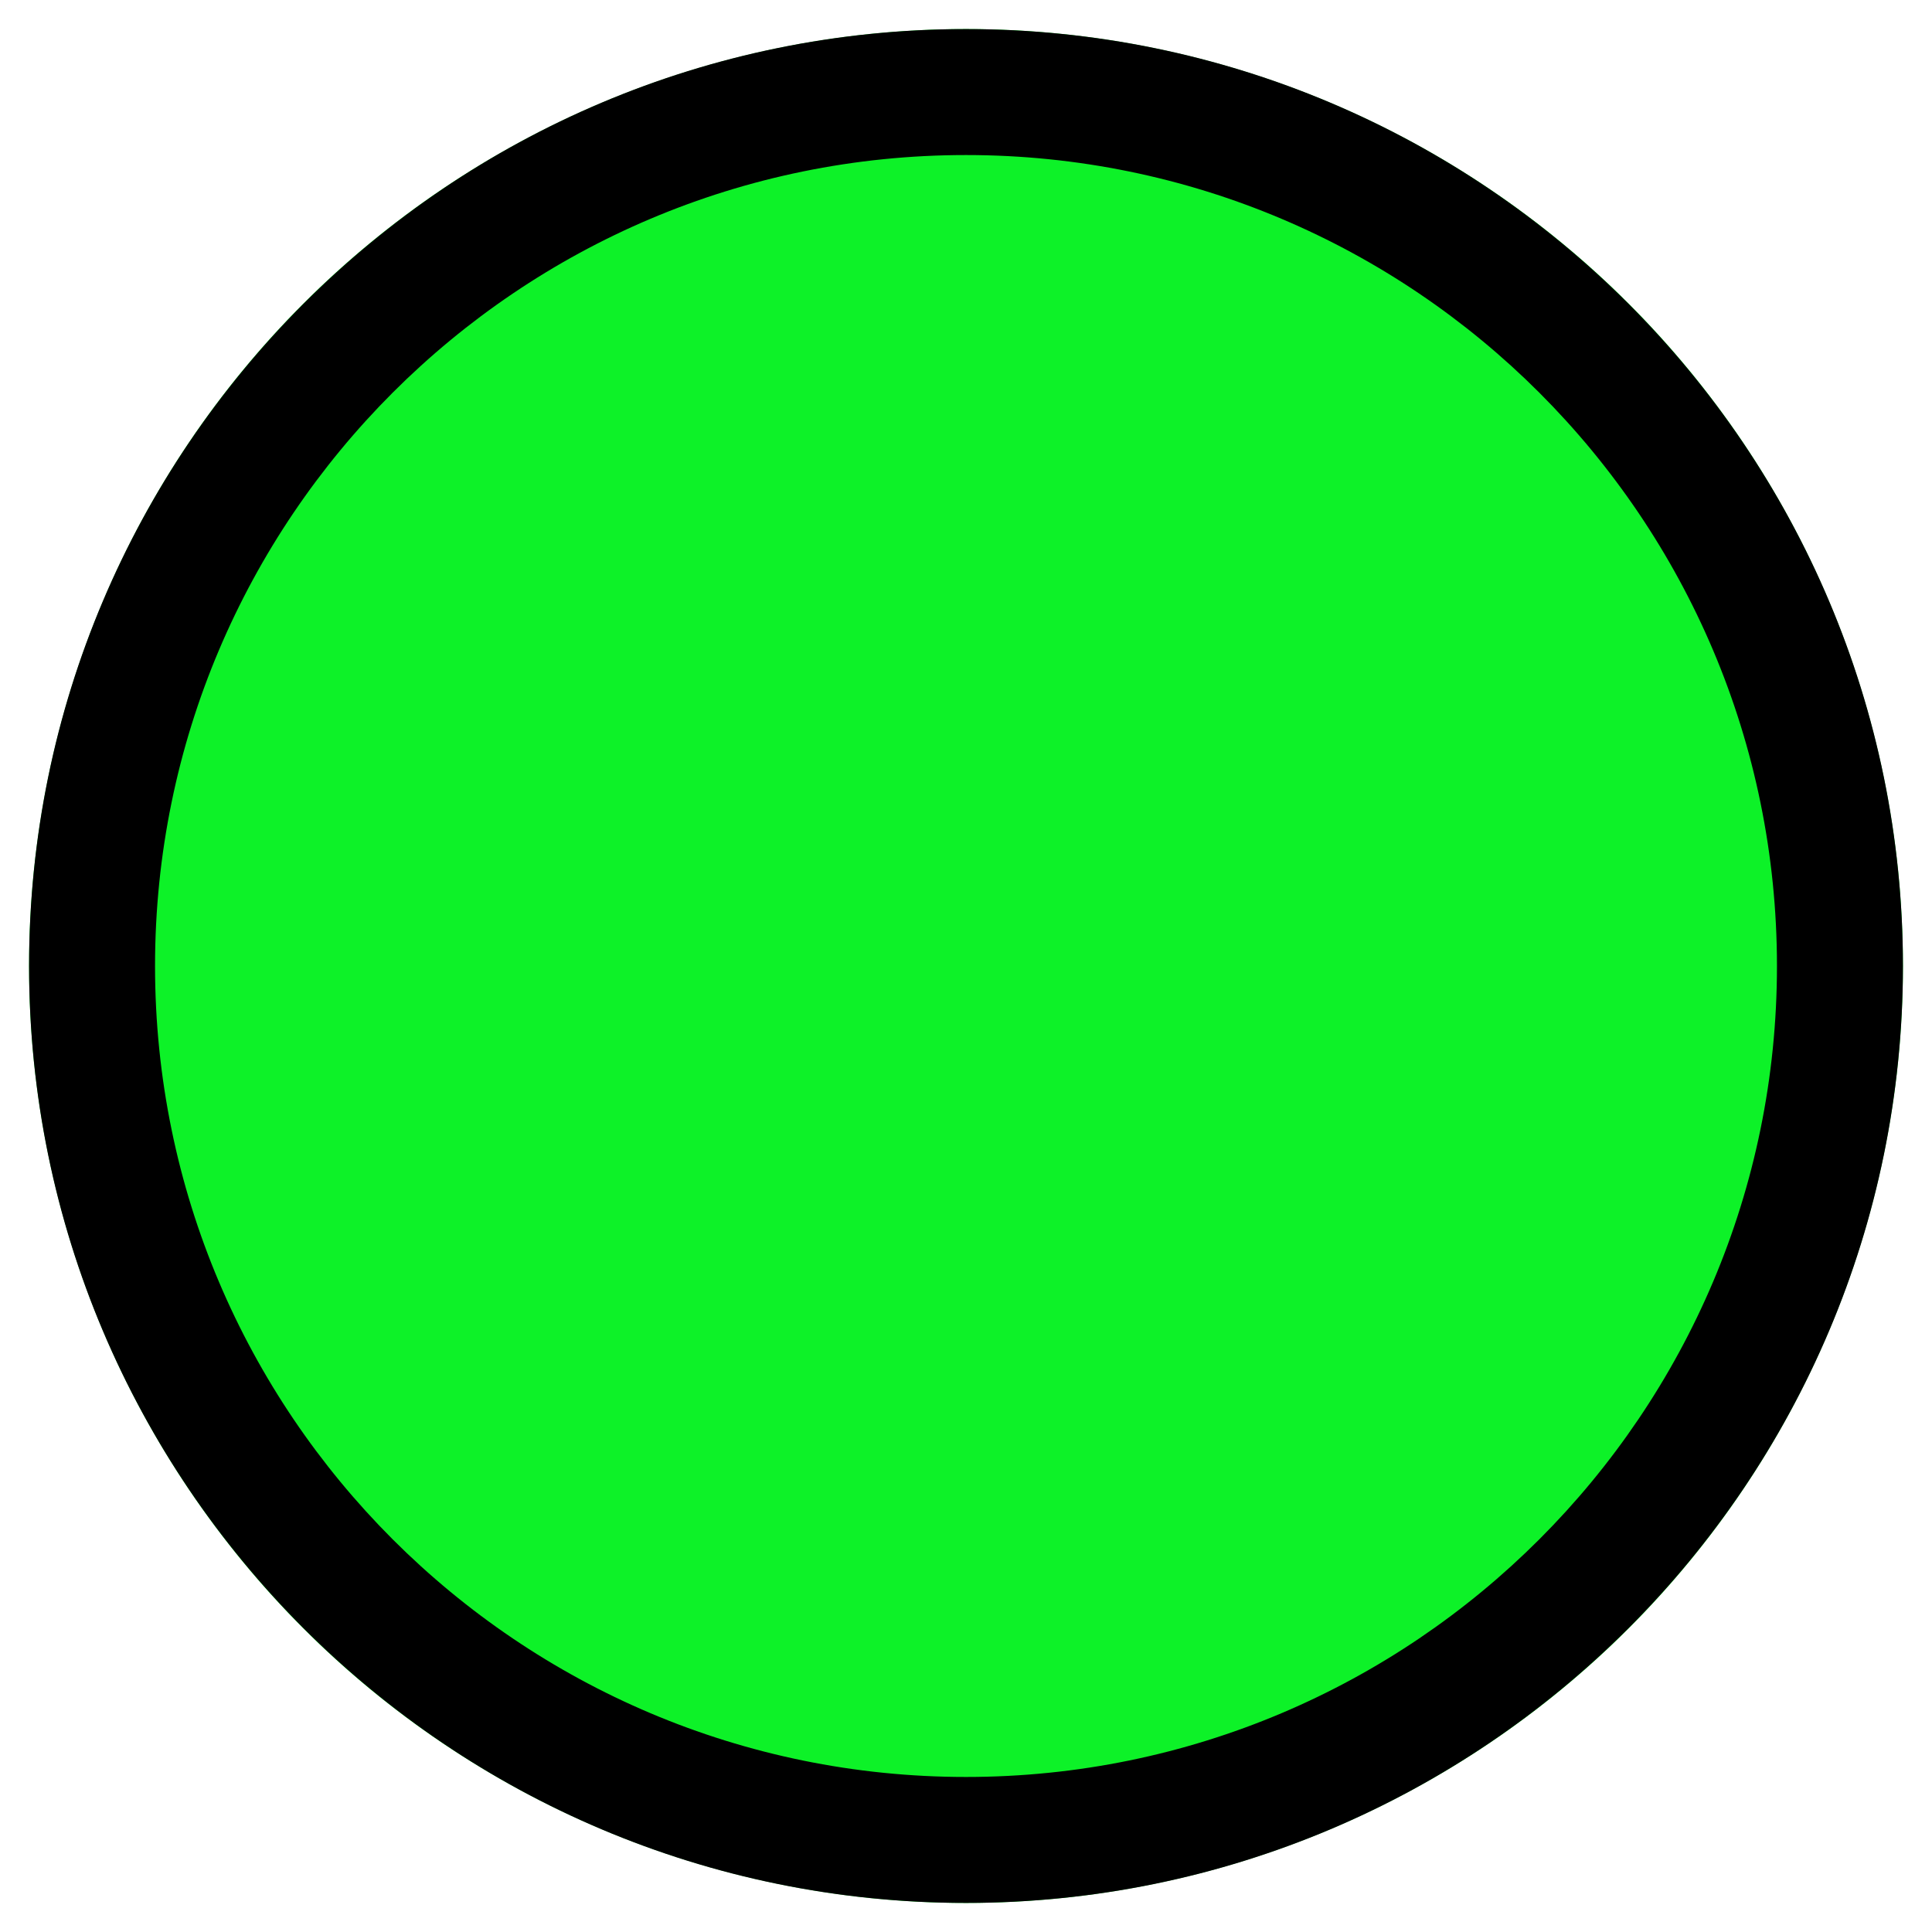 <svg xmlns="http://www.w3.org/2000/svg" xml:space="preserve" fill-rule="evenodd" stroke-linejoin="round" stroke-miterlimit="2" clip-rule="evenodd" viewBox="0 0 93 93"><circle cx="46.5" cy="46.5" r="45.101" fill="#0df228"/><path d="M46.5 1.399c24.892 0 45.101 20.209 45.101 45.101S71.392 91.601 46.5 91.601 1.399 71.392 1.399 46.5 21.608 1.399 46.5 1.399Zm0 6.064c21.545 0 39.037 17.492 39.037 39.037 0 21.545-17.492 39.037-39.037 39.037-21.545 0-39.037-17.492-39.037-39.037 0-21.545 17.492-39.037 39.037-39.037Z"/></svg>